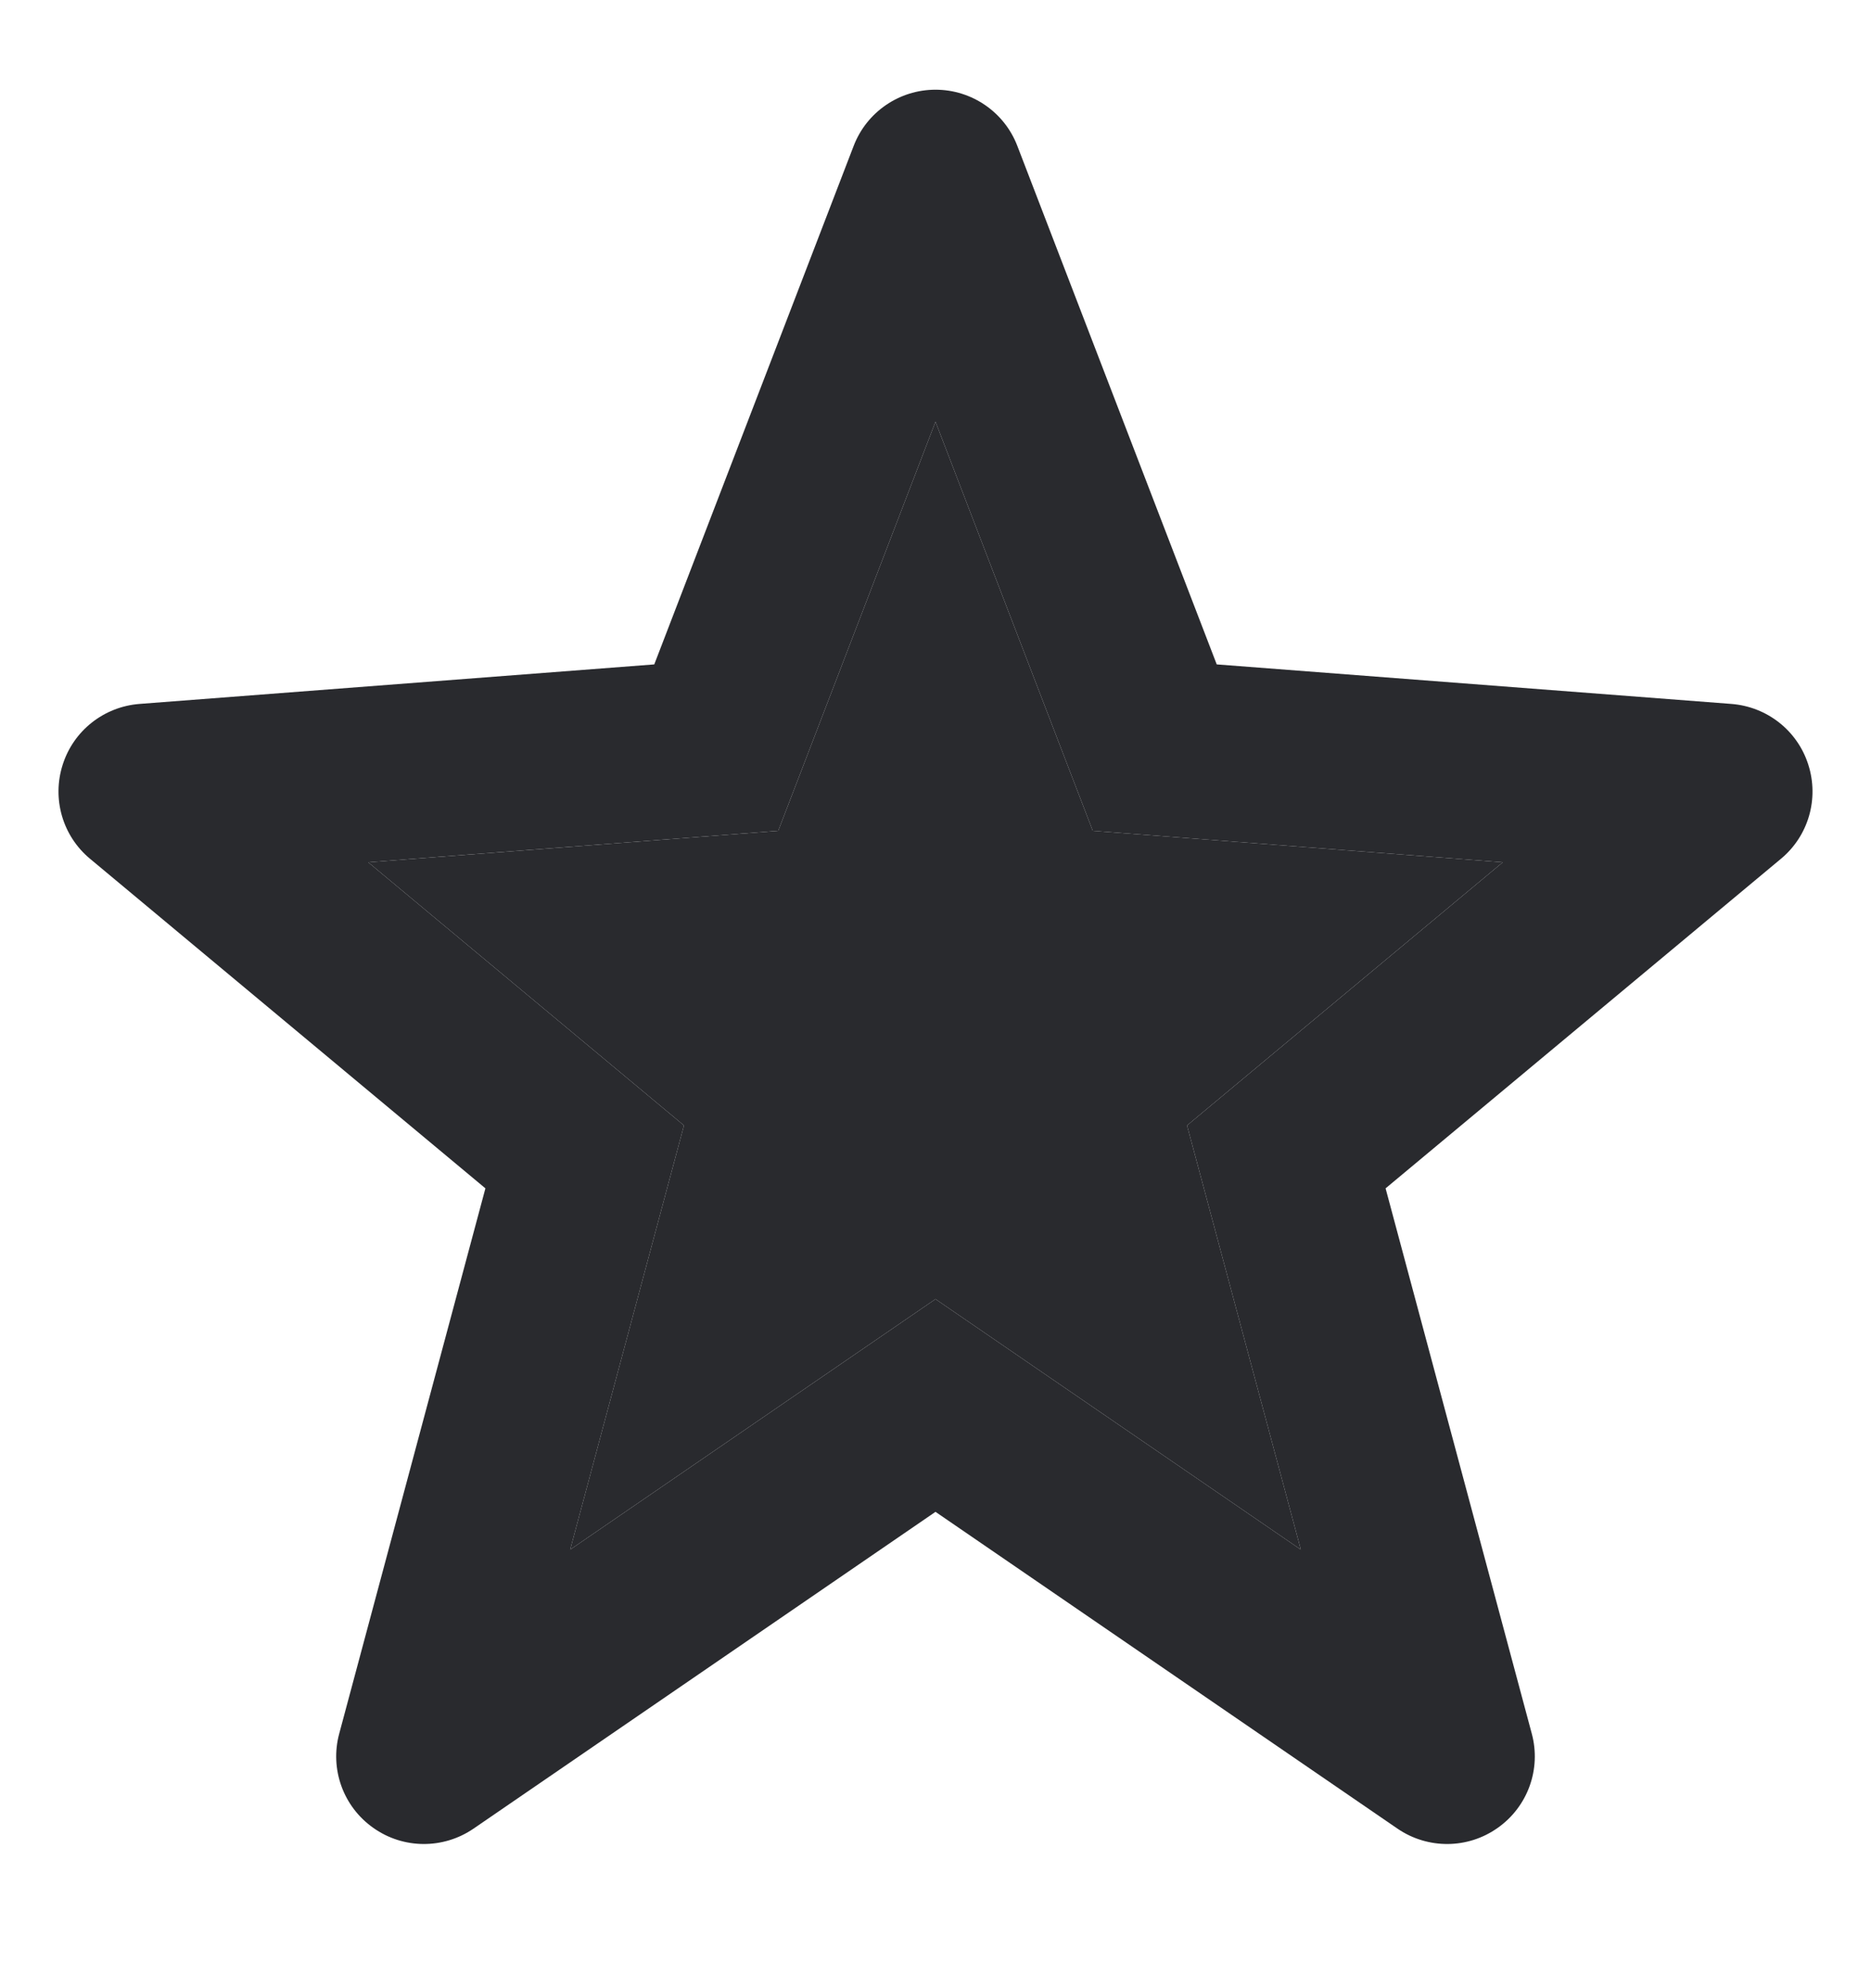 <svg width="16" height="17" viewBox="0 0 16 17" fill="none" xmlns="http://www.w3.org/2000/svg">
<path fill-rule="evenodd" clip-rule="evenodd" d="M8 0.767C8.31 0.767 8.589 0.958 8.7 1.248L10.405 5.681L14.807 6.019C15.112 6.043 15.372 6.248 15.464 6.539C15.557 6.83 15.465 7.148 15.23 7.343L11.849 10.161L13.099 14.823C13.181 15.126 13.065 15.448 12.808 15.629C12.552 15.811 12.21 15.813 11.951 15.636L8 12.927L4.049 15.636C3.79 15.813 3.448 15.811 3.192 15.629C2.935 15.448 2.819 15.126 2.901 14.823L4.151 10.161L0.77 7.343C0.535 7.148 0.443 6.83 0.536 6.539C0.628 6.248 0.888 6.043 1.192 6.019L5.595 5.681L7.3 1.248C7.411 0.958 7.69 0.767 8 0.767ZM8 3.606L6.655 7.104L3.149 7.373L5.849 9.623L4.876 13.25L8 11.108L11.124 13.25L10.151 9.623L12.851 7.373L9.345 7.104L8 3.606Z" fill="#292A2E"/>
<path d="M6.655 7.104L8 3.606L9.345 7.104L12.851 7.373L10.151 9.623L11.124 13.25L8 11.108L4.876 13.25L5.849 9.623L3.149 7.373L6.655 7.104Z" fill="#292A2E"/>
</svg>

